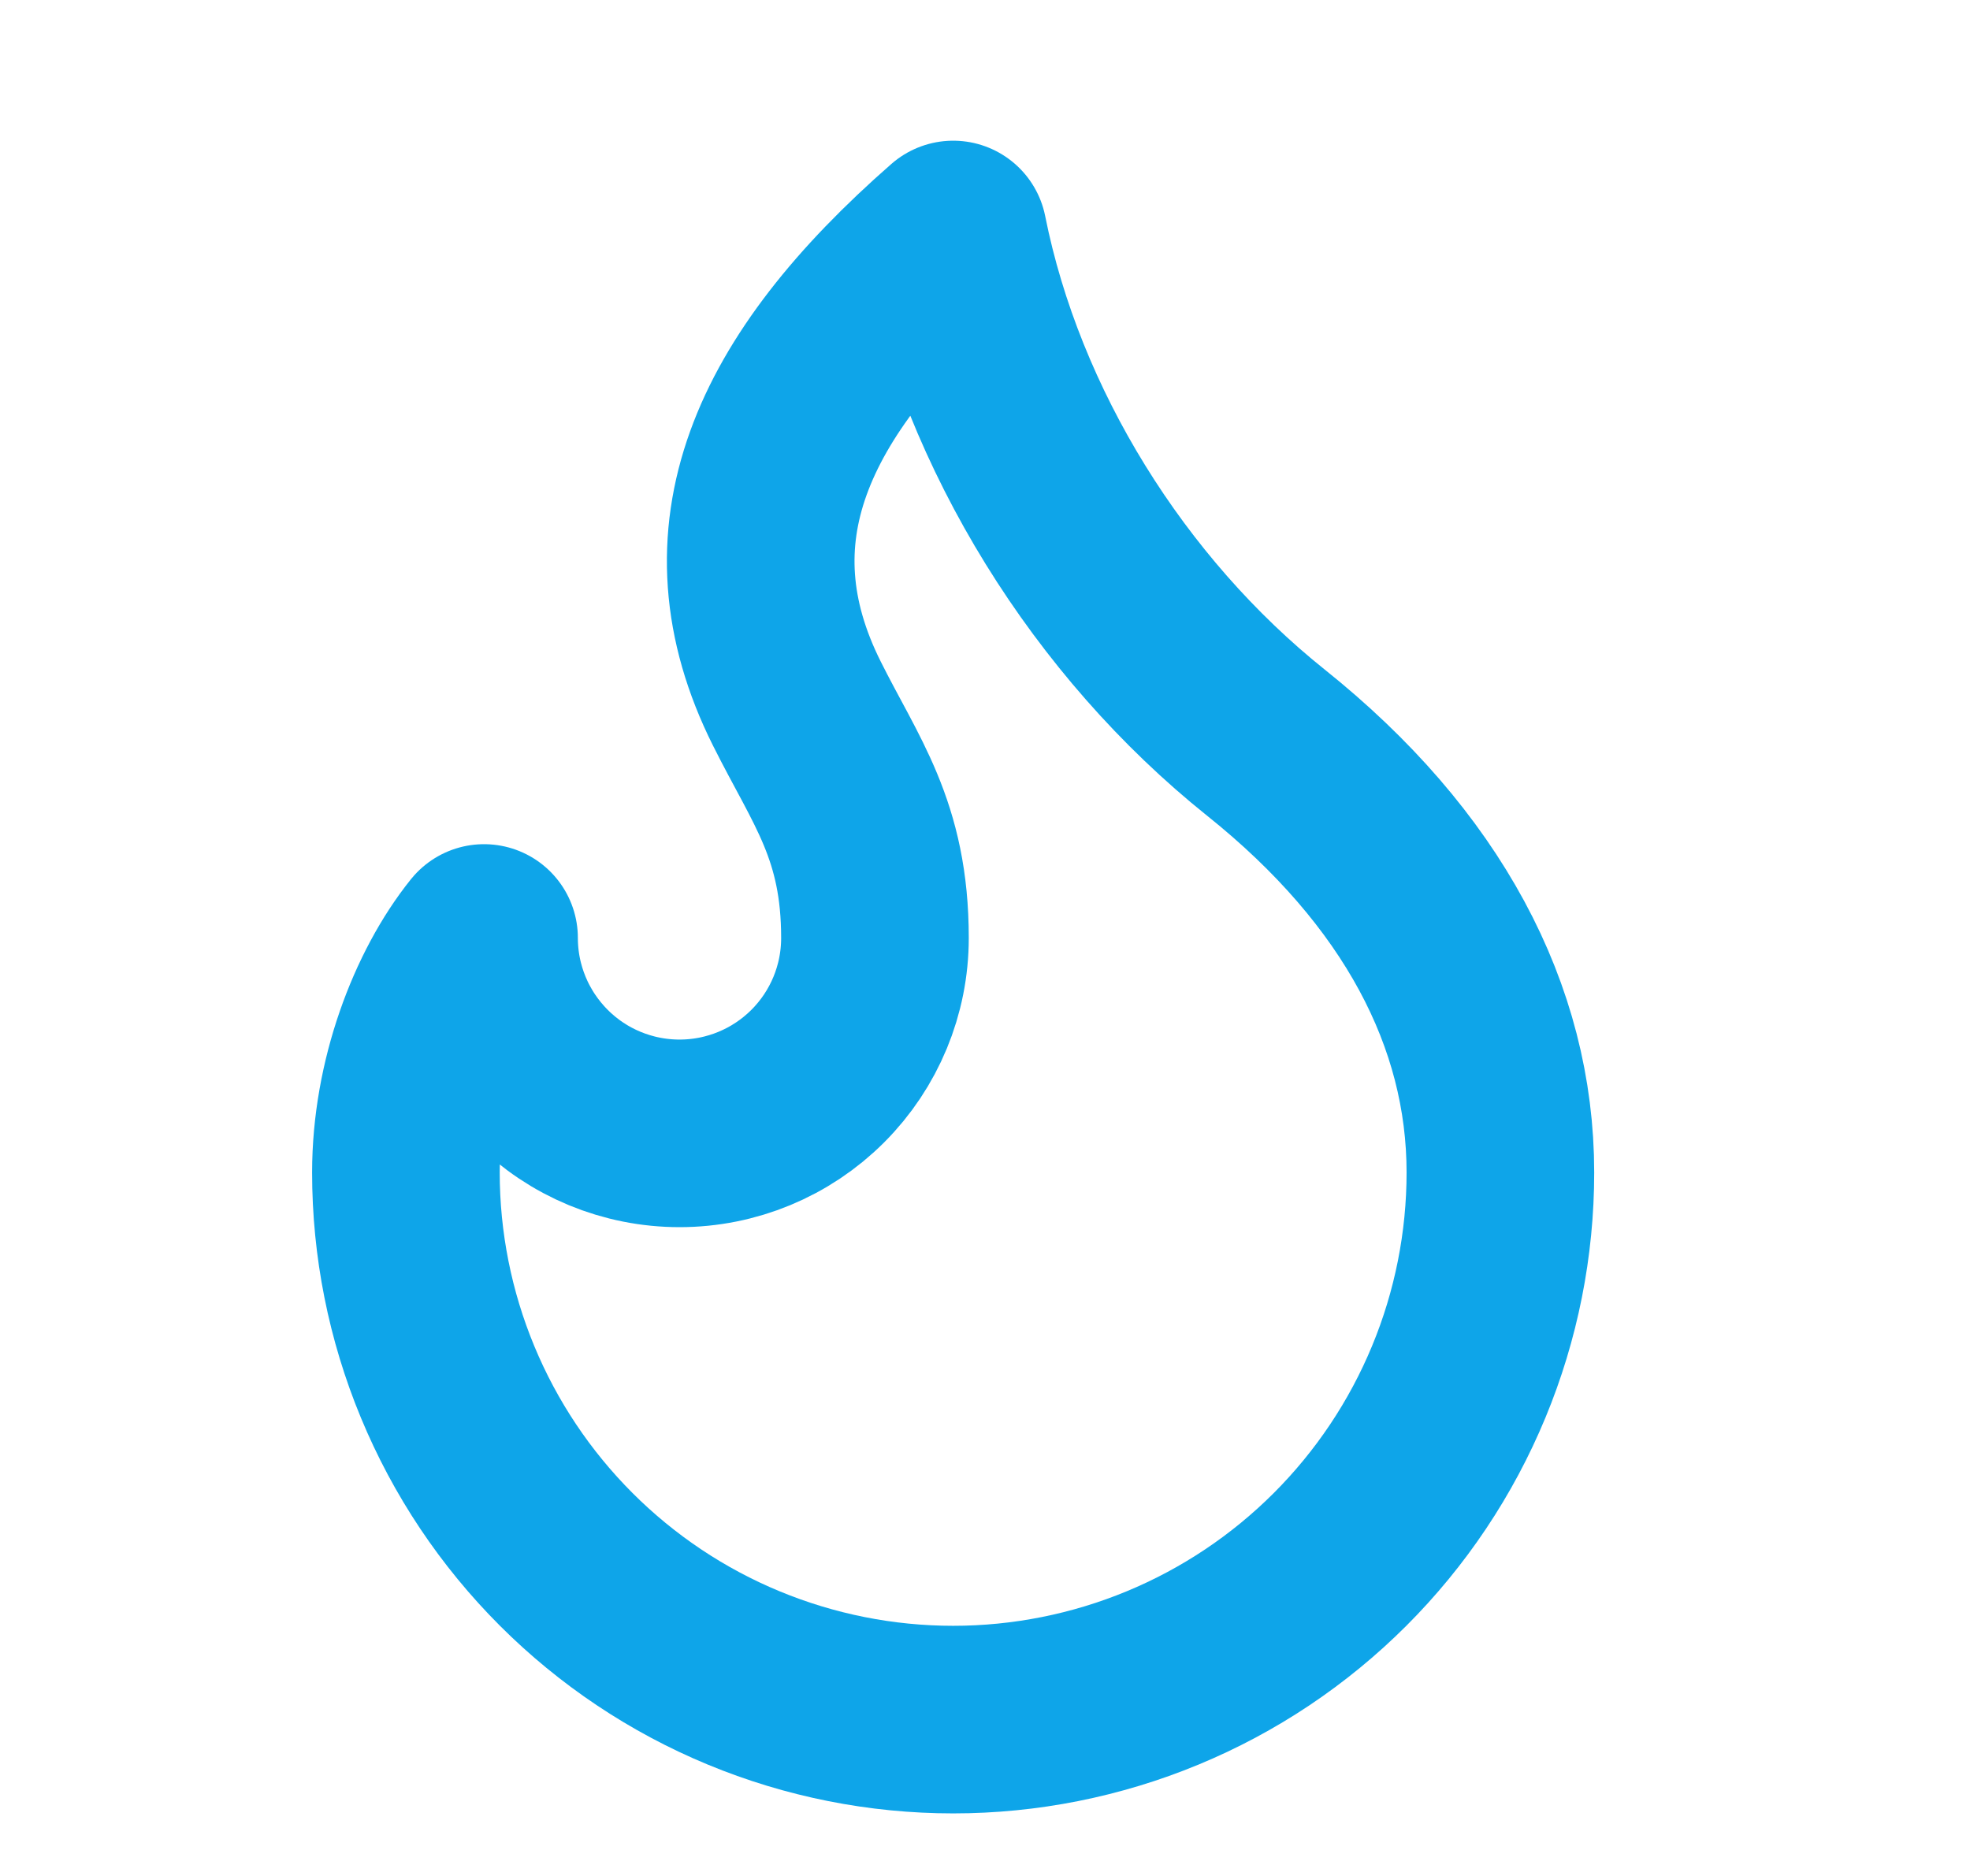 <svg width="21" height="20" viewBox="0 0 21 20" fill="none" xmlns="http://www.w3.org/2000/svg">
<path d="M7.244 12.083C7.796 12.083 8.326 11.864 8.717 11.473C9.108 11.082 9.327 10.553 9.327 10C9.327 8.85 8.91 8.333 8.494 7.5C7.6 5.714 8.307 4.122 10.161 2.5C10.577 4.583 11.827 6.583 13.494 7.917C15.161 9.25 15.994 10.833 15.994 12.5C15.994 13.266 15.843 14.025 15.55 14.732C15.257 15.44 14.827 16.083 14.285 16.625C13.744 17.166 13.101 17.596 12.393 17.889C11.685 18.182 10.927 18.333 10.161 18.333C9.394 18.333 8.636 18.182 7.928 17.889C7.22 17.596 6.577 17.166 6.036 16.625C5.494 16.083 5.064 15.44 4.771 14.732C4.478 14.025 4.327 13.266 4.327 12.5C4.327 11.539 4.688 10.588 5.16 10C5.16 10.553 5.38 11.082 5.771 11.473C6.161 11.864 6.691 12.083 7.244 12.083Z" stroke="#0EA5E9" stroke-width="2" stroke-linecap="round" stroke-linejoin="round"/>
</svg>
